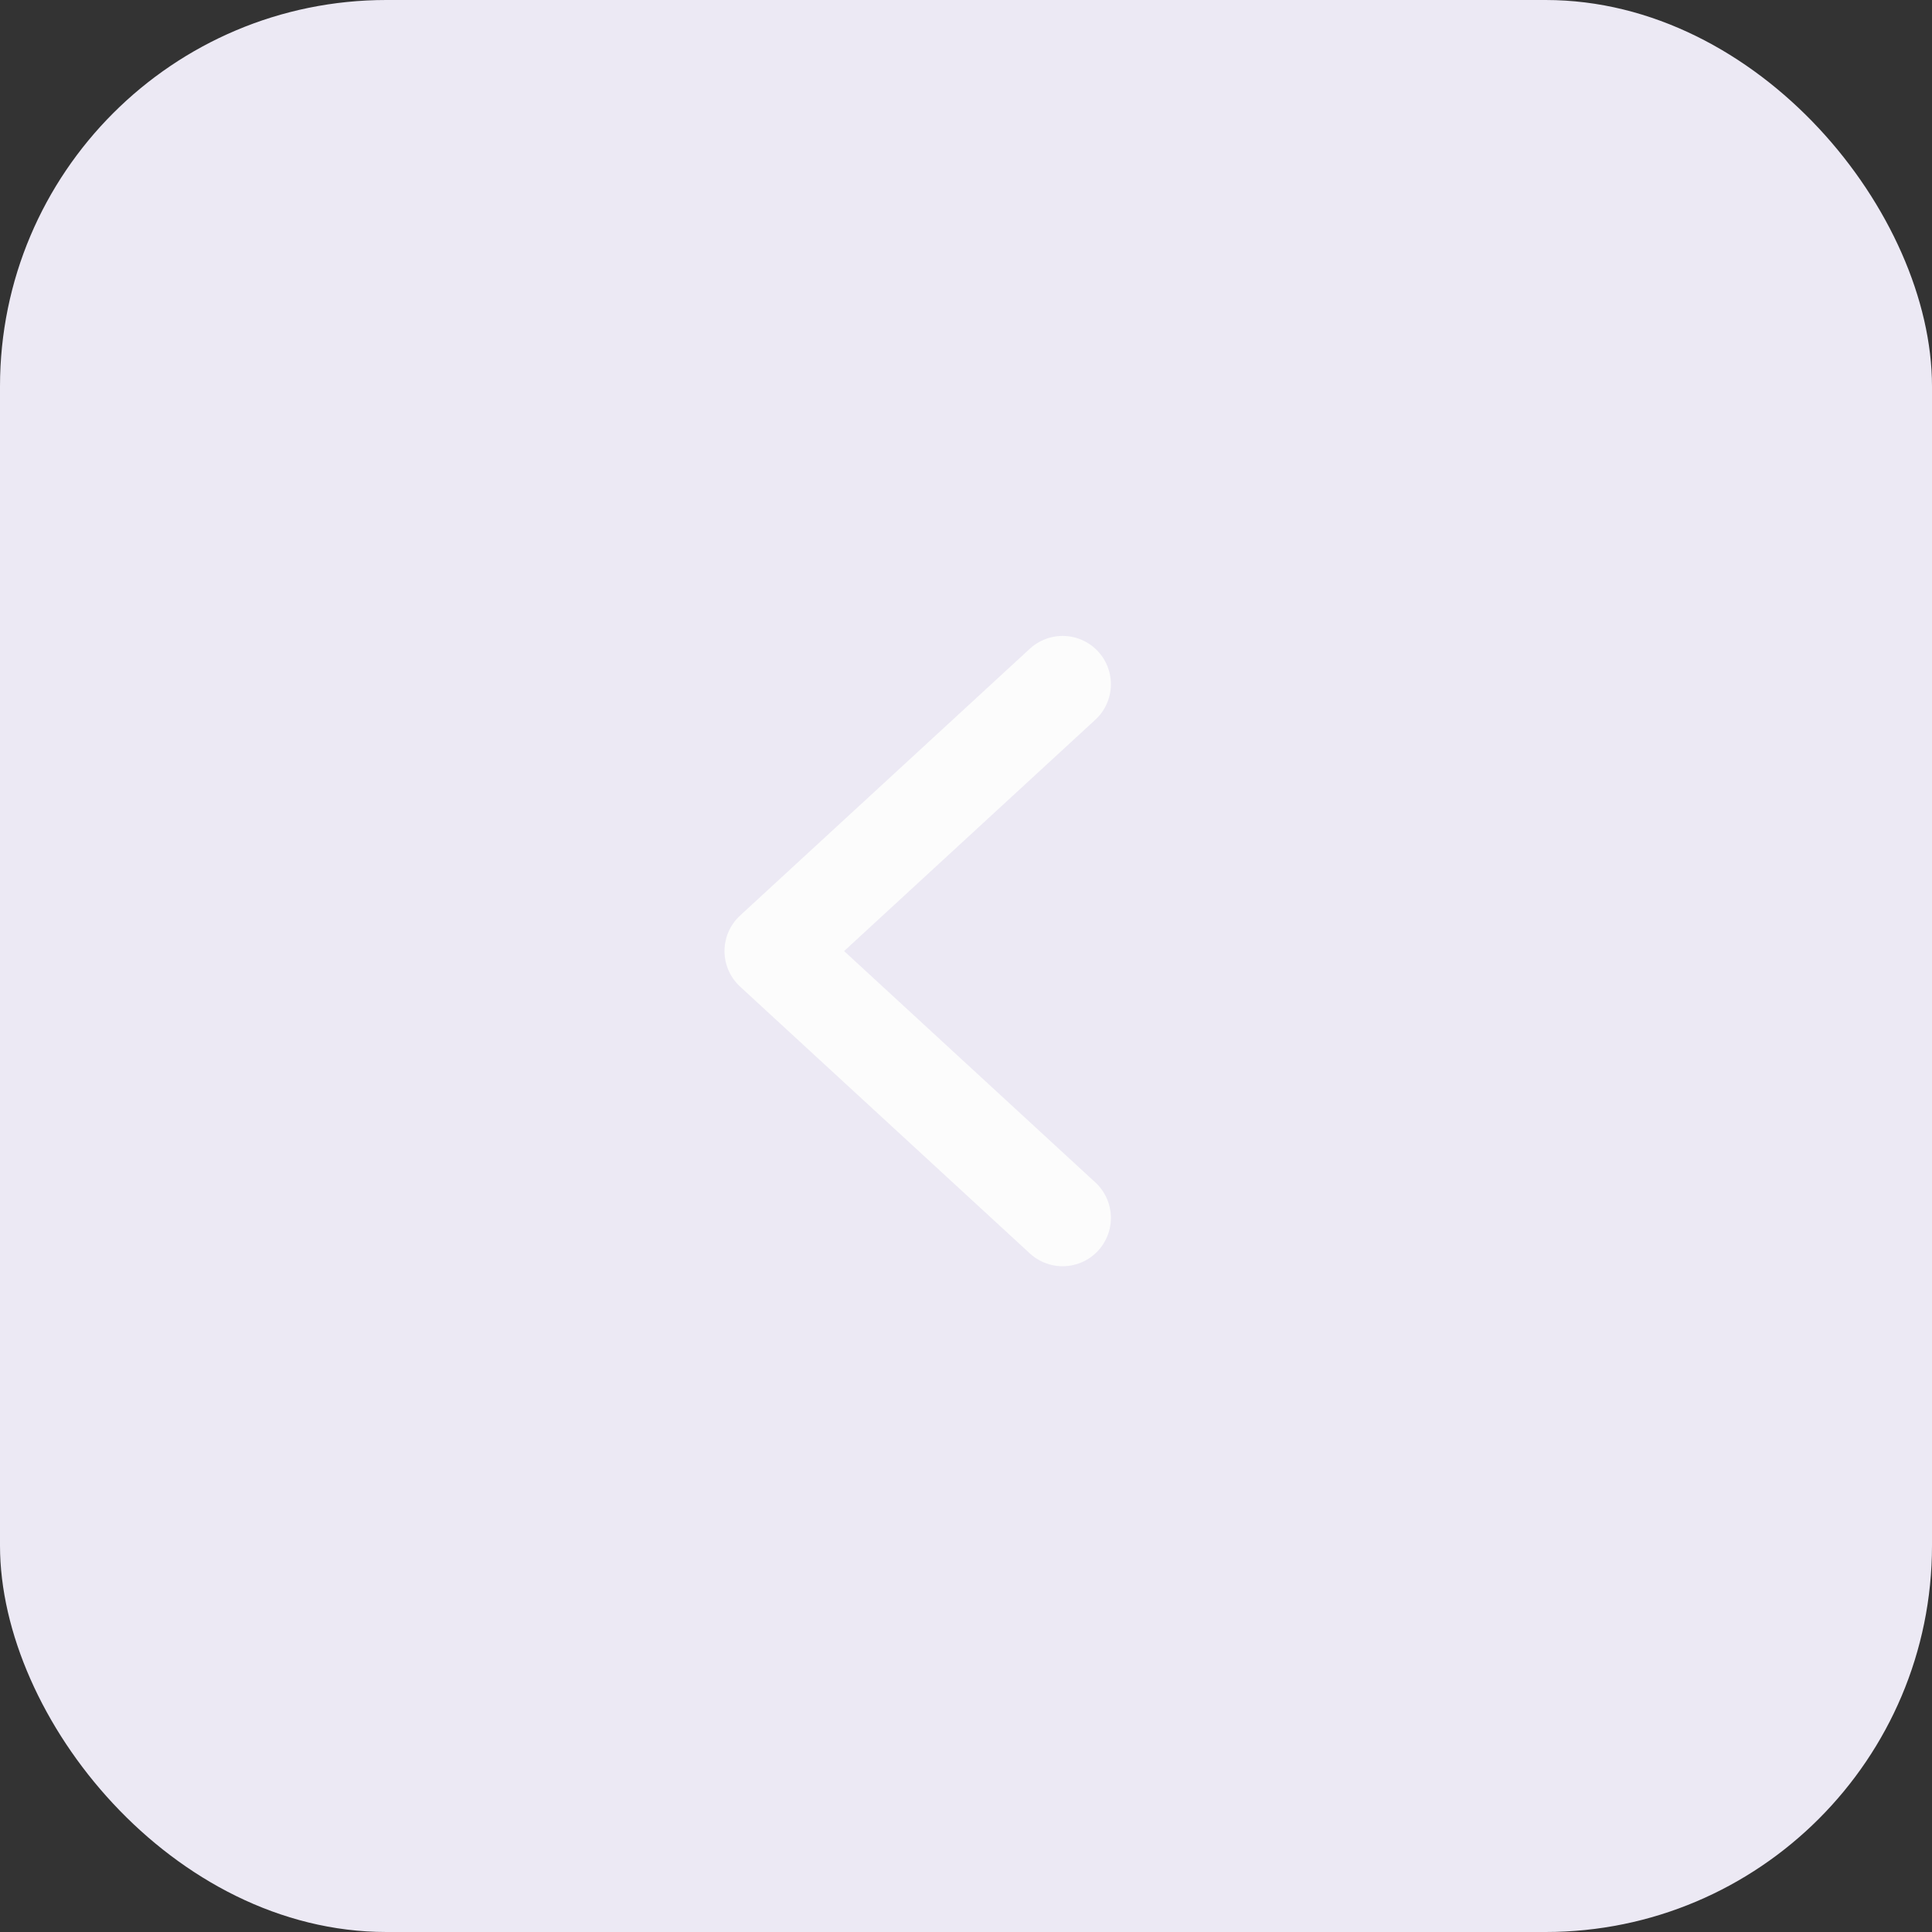 <svg width="40" height="40" viewBox="0 0 40 40" fill="none" xmlns="http://www.w3.org/2000/svg">
<rect x="0" y="0" width="40" height="40" fill="#333333" stroke="none"/>
<rect width="40" height="40" rx="8" fill="#ECE9F4"/>
<path d="M22 25.216L16 19.691L22 14.166" fill="#ECE9F4"/>
<path d="M22 25.216L16 19.691L22 14.166" stroke="#FCFCFC" stroke-width="2" stroke-linecap="round" stroke-linejoin="round"/>
</svg>
